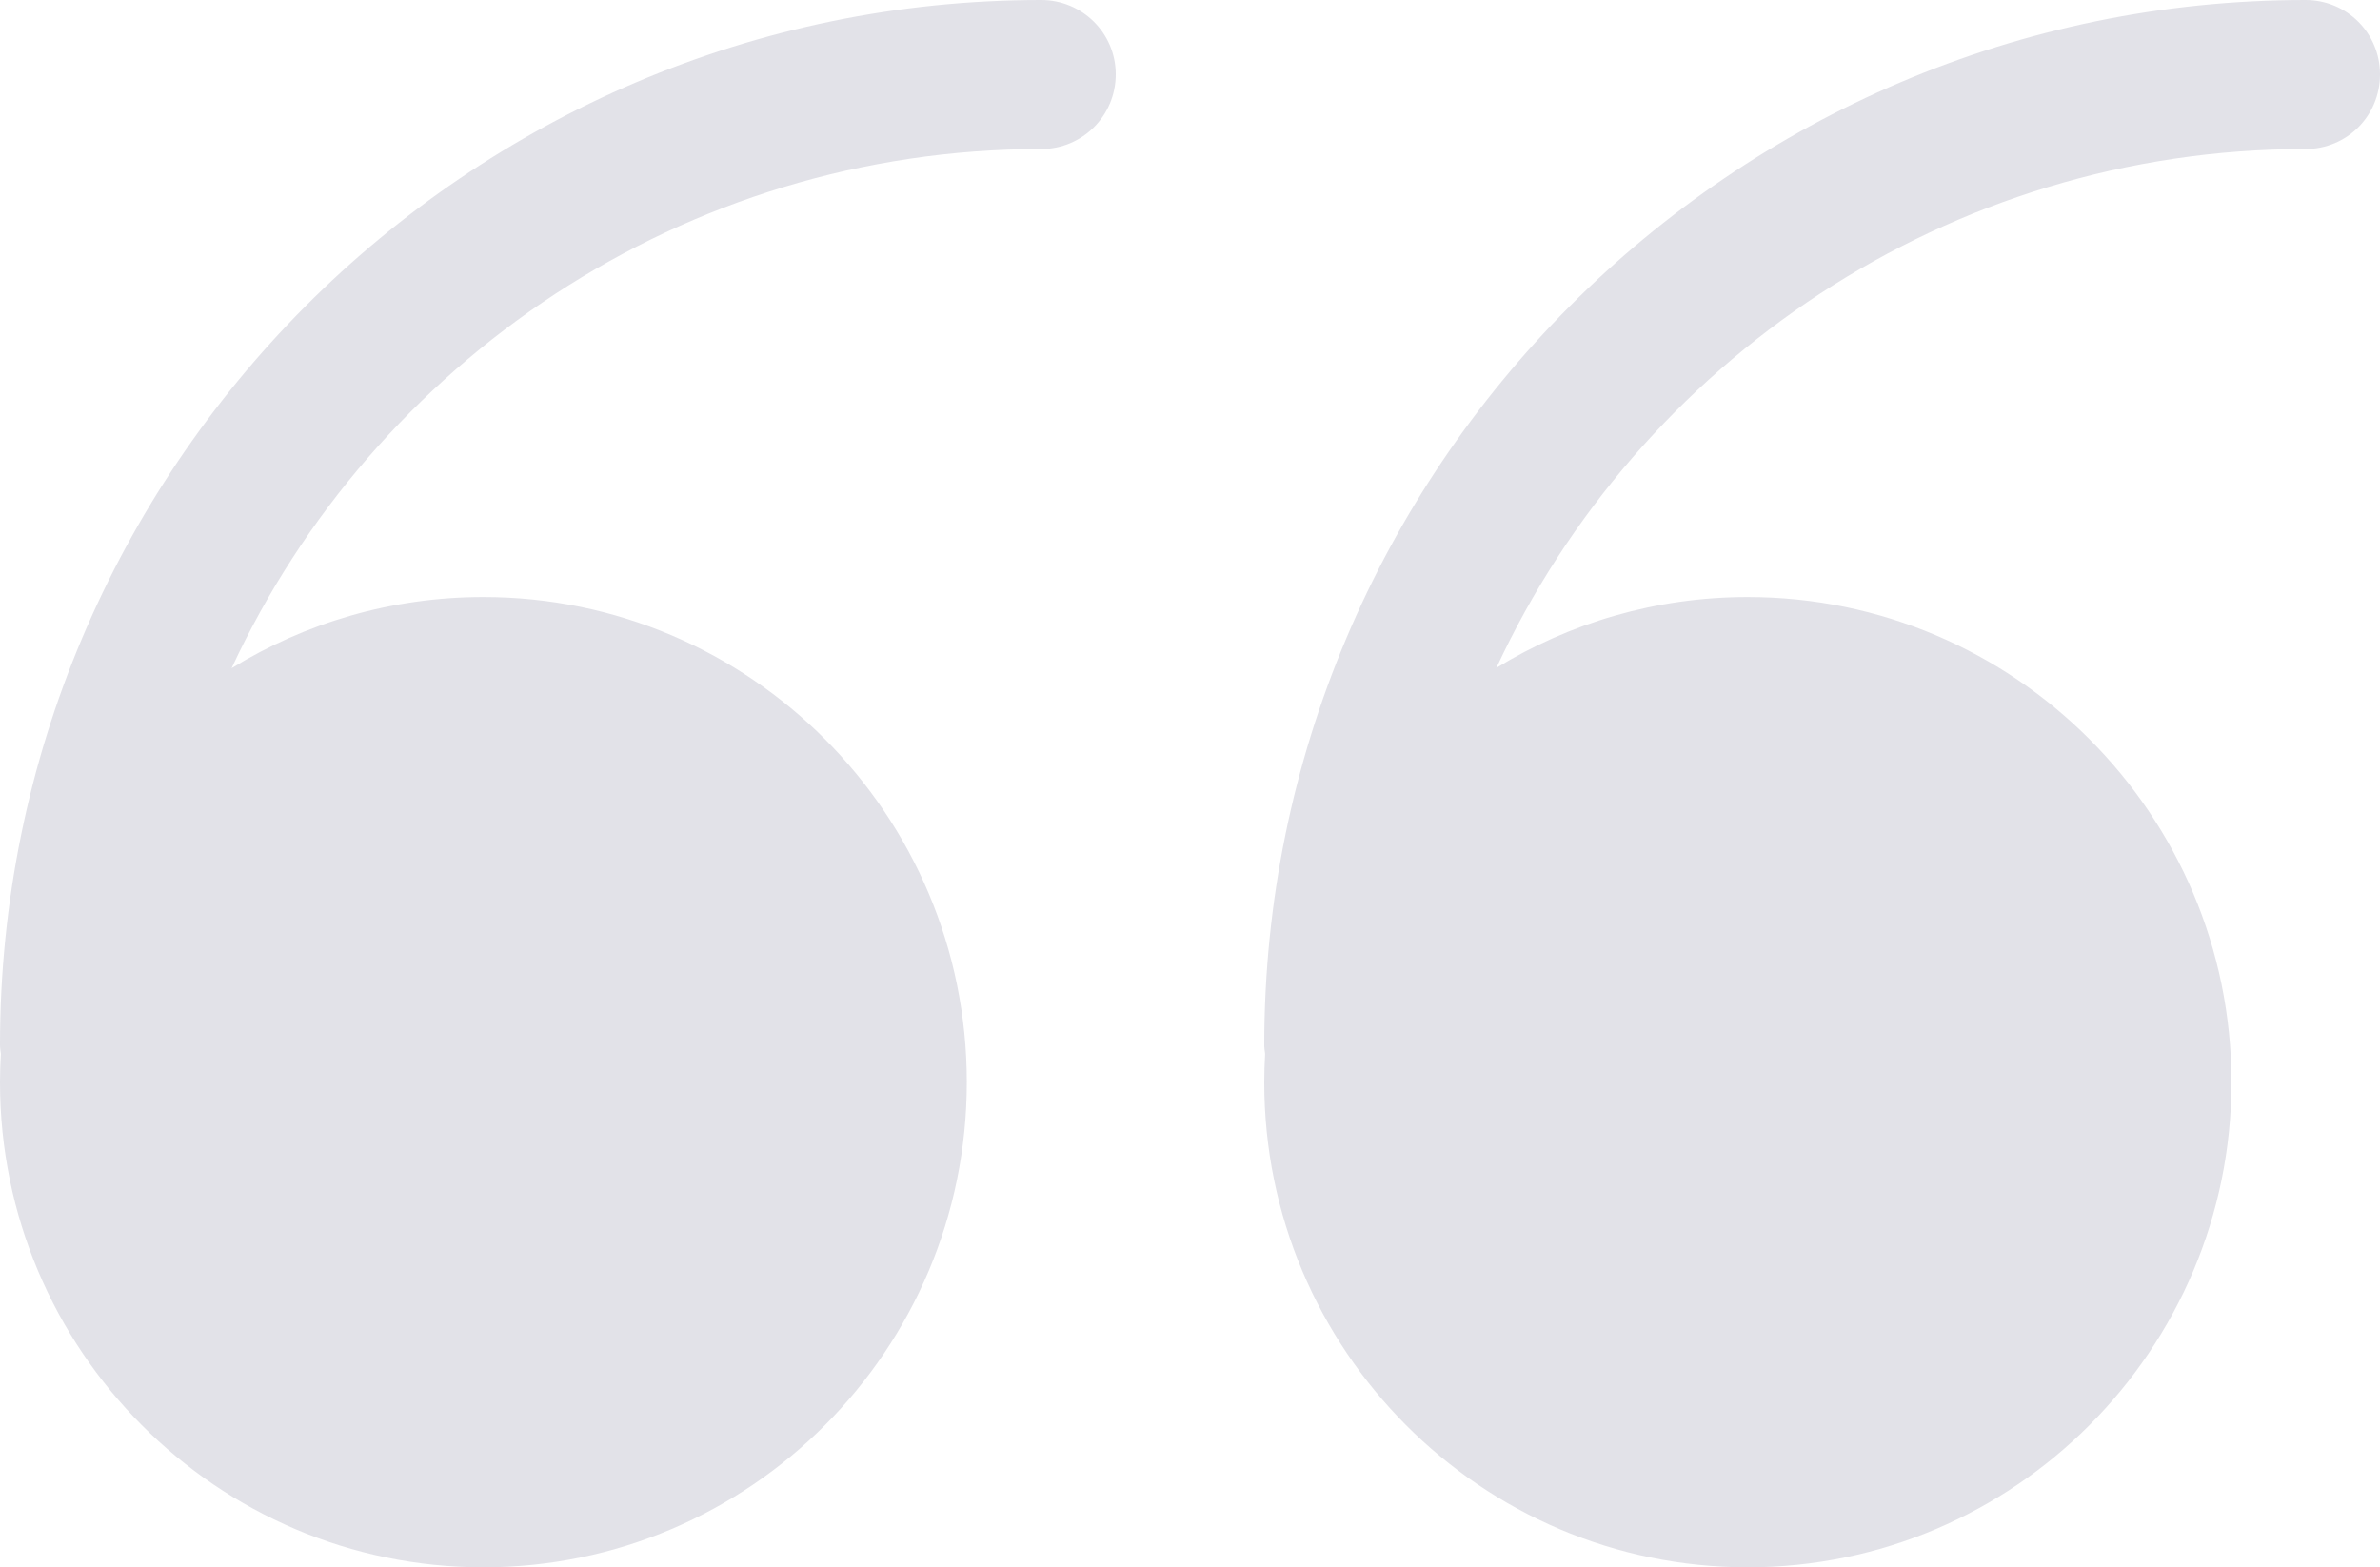 <?xml version="1.0" encoding="UTF-8"?>
<svg width="41px" height="27px" viewBox="0 0 41 27" version="1.1" xmlns="http://www.w3.org/2000/svg" xmlns:xlink="http://www.w3.org/1999/xlink">
    <!-- Generator: Sketch 47.1 (45422) - http://www.bohemiancoding.com/sketch -->
    <title>Shape</title>
    <desc>Created with Sketch.</desc>
    <defs></defs>
    <g id="Page-1" stroke="none" stroke-width="1" fill="none" fill-rule="evenodd">
        <g id="Desktop-HD-Copy" transform="translate(-619, -2248)" fill="#E2E2E8">
            <path d="M658.717,2250.567 C652.551,2250.567 647.225,2254.233 644.778,2259.506 C646.04,2258.732 647.522,2258.285 649.107,2258.285 C653.699,2258.285 657.441,2262.033 657.441,2266.642 C657.441,2271.252 653.699,2275 649.107,2275 C644.514,2275 640.779,2271.252 640.779,2266.642 C640.779,2266.478 640.785,2266.316 640.794,2266.154 C640.788,2266.103 640.779,2266.054 640.779,2266.002 C640.779,2256.075 648.825,2248 658.717,2248 C659.431,2248 660,2248.571 660,2249.28 C660,2249.997 659.431,2250.567 658.717,2250.567 L658.717,2250.567 Z M636.937,2250.567 C630.769,2250.567 625.439,2254.236 622.99,2259.511 C624.254,2258.734 625.739,2258.285 627.327,2258.285 C631.919,2258.285 635.655,2262.033 635.655,2266.642 C635.655,2271.252 631.919,2275 627.327,2275 C622.735,2275 619,2271.252 619,2266.642 C619,2266.479 619.006,2266.316 619.015,2266.155 C619.009,2266.104 619,2266.054 619,2266.002 C619,2256.075 627.045,2248 636.937,2248 C637.644,2248 638.221,2248.571 638.221,2249.28 C638.221,2249.997 637.644,2250.567 636.937,2250.567 L636.937,2250.567 Z" id="Shape"></path>
        </g>
    </g>
</svg>